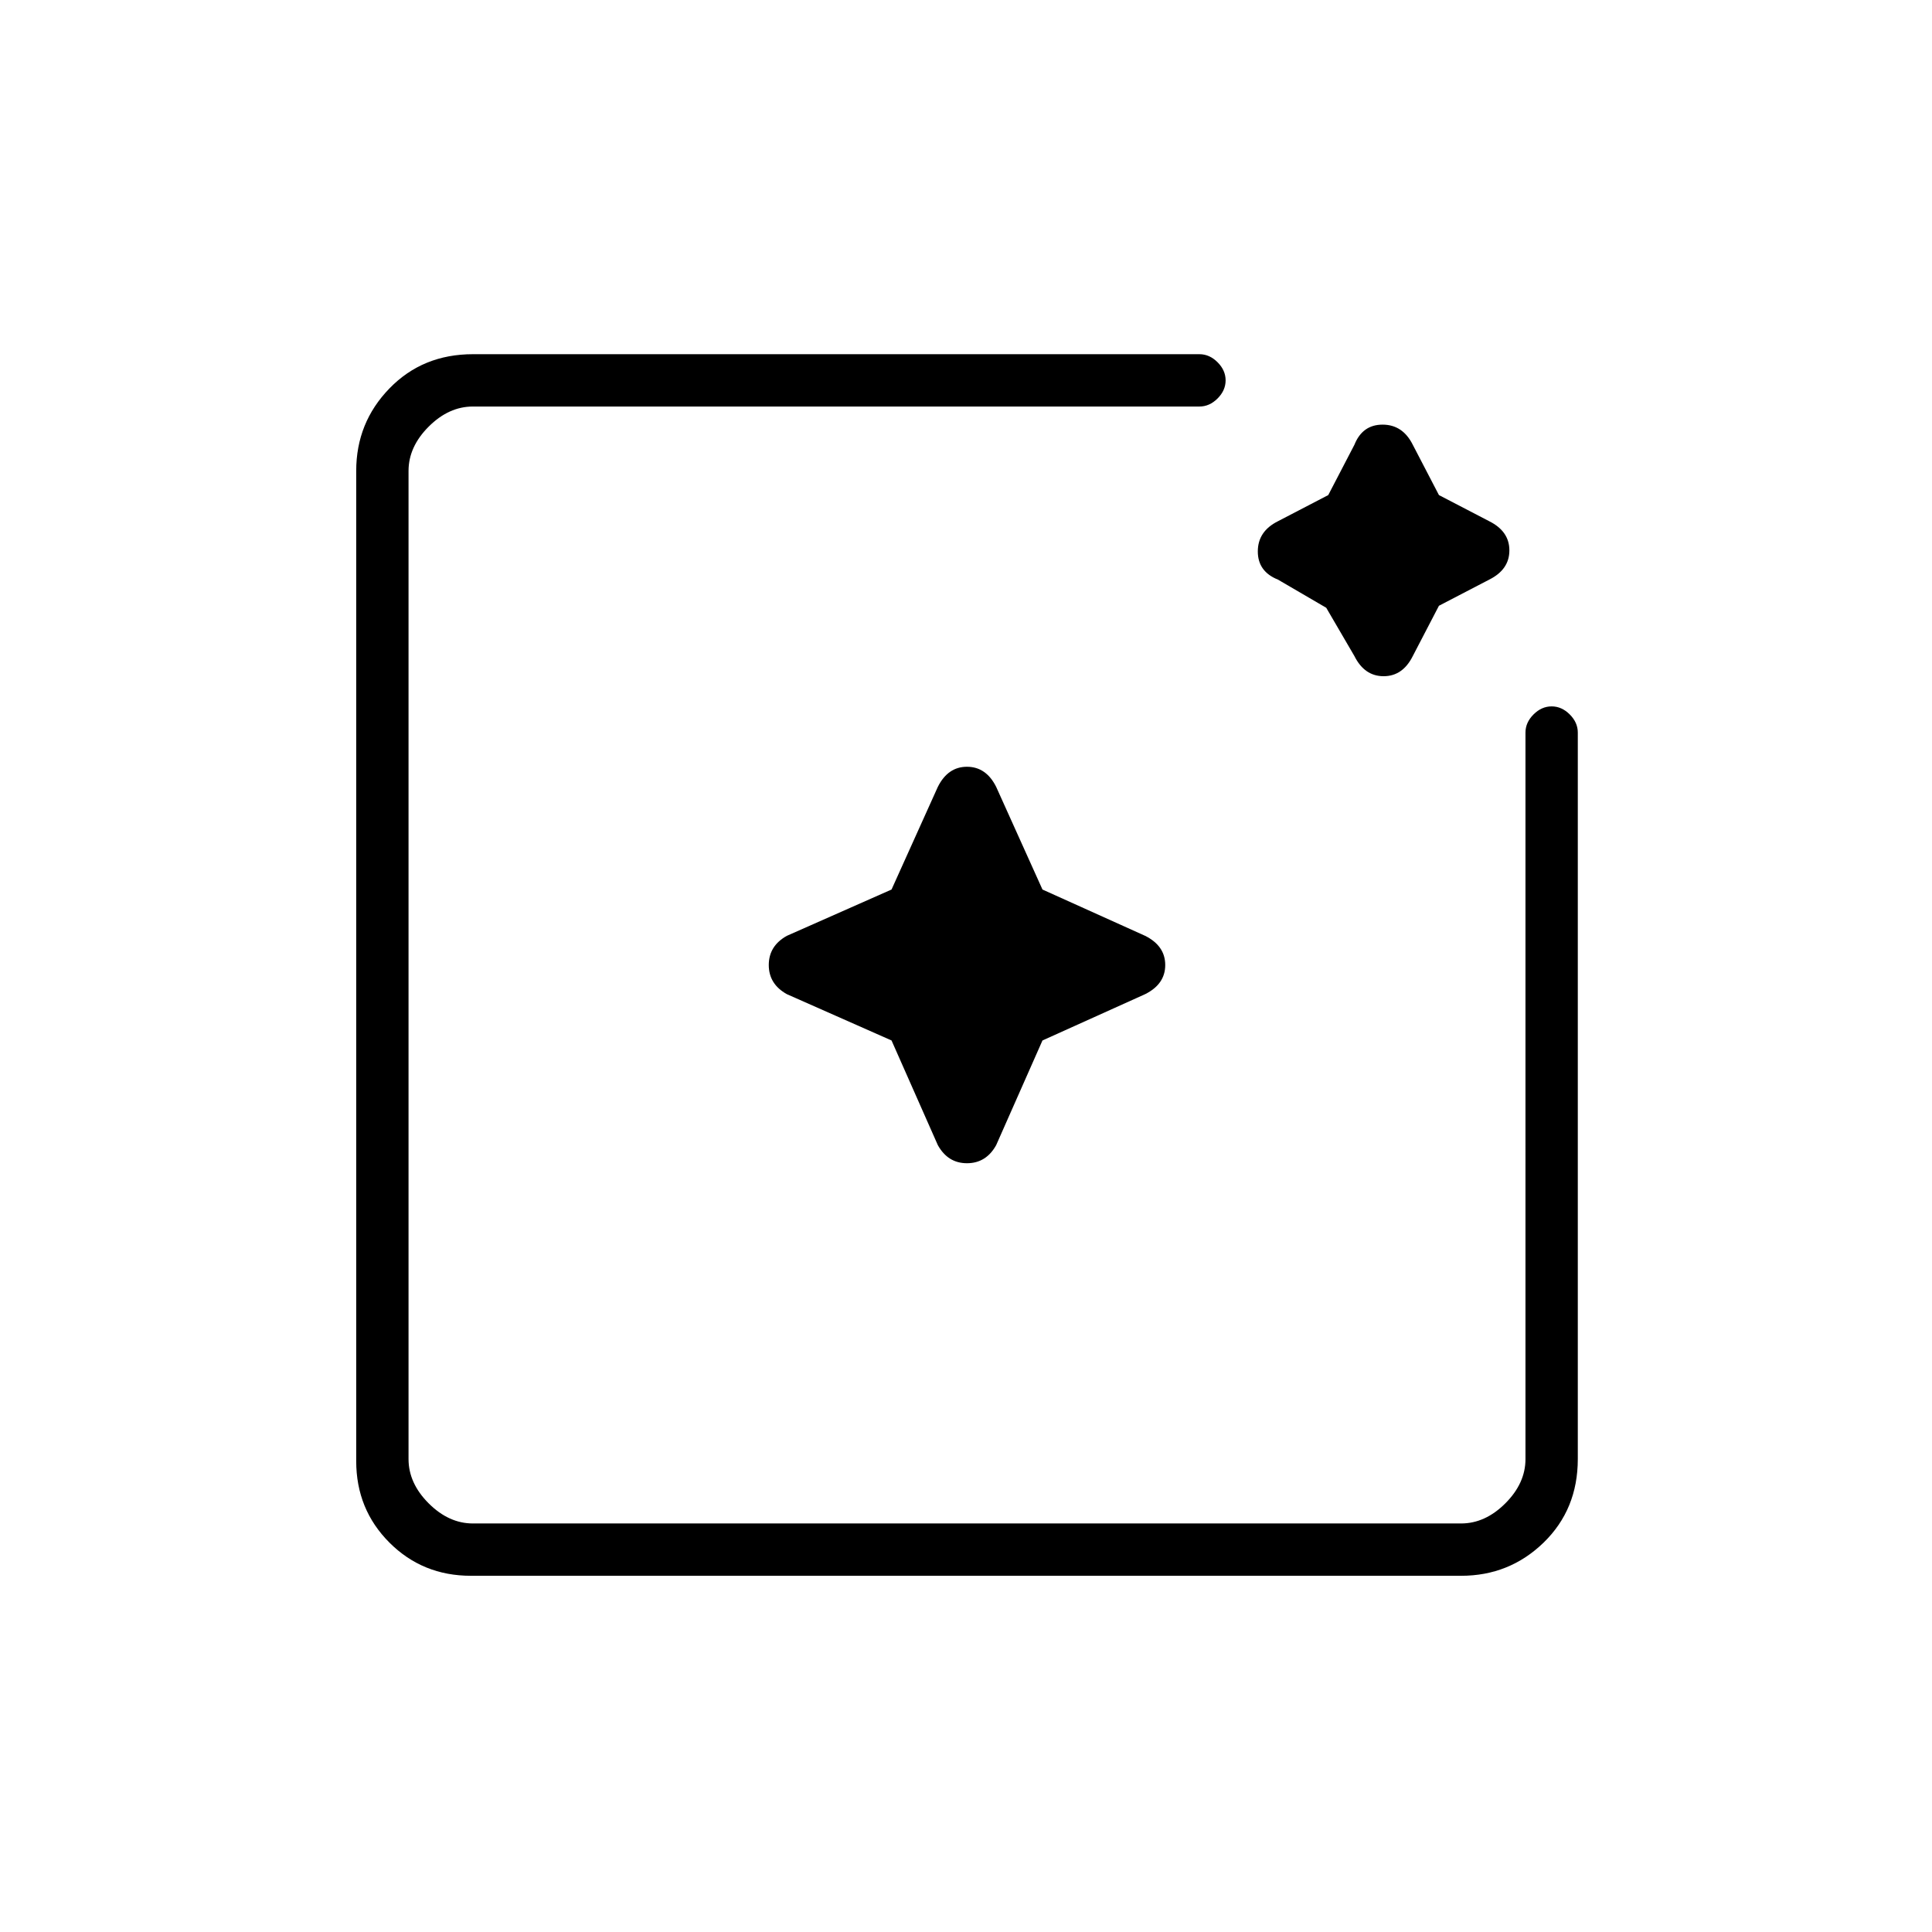 <svg xmlns="http://www.w3.org/2000/svg" height="24" width="24"><path d="M5.85 19.575q-.6 0-1.012-.412-.413-.413-.413-1.013V5.85q0-.6.413-1.025Q5.25 4.4 5.875 4.4H14.9q.125 0 .225.1t.1.225q0 .125-.1.225t-.225.1H5.875q-.3 0-.55.25-.25.25-.25.55v12.275q0 .3.25.55.25.25.55.25H18.15q.3 0 .55-.25.25-.25.25-.55V9.1q0-.125.1-.225t.225-.1q.125 0 .225.1t.1.225v9.025q0 .625-.425 1.038-.425.412-1.025.412Zm5.225-6.65-1.3-.575q-.225-.125-.225-.362 0-.238.225-.363l1.3-.575.575-1.275q.125-.25.362-.25.238 0 .363.25l.575 1.275 1.275.575q.25.125.25.363 0 .237-.25.362l-1.275.575-.575 1.3q-.125.225-.363.225-.237 0-.362-.225Zm5.4-5.375-.6-.35q-.25-.1-.25-.35 0-.25.25-.375l.625-.325.325-.625q.1-.25.35-.25.25 0 .375.25l.325.625.625.325q.25.125.25.362 0 .238-.25.363l-.625.325-.325.625q-.125.25-.362.25-.238 0-.363-.25Z"/></svg>